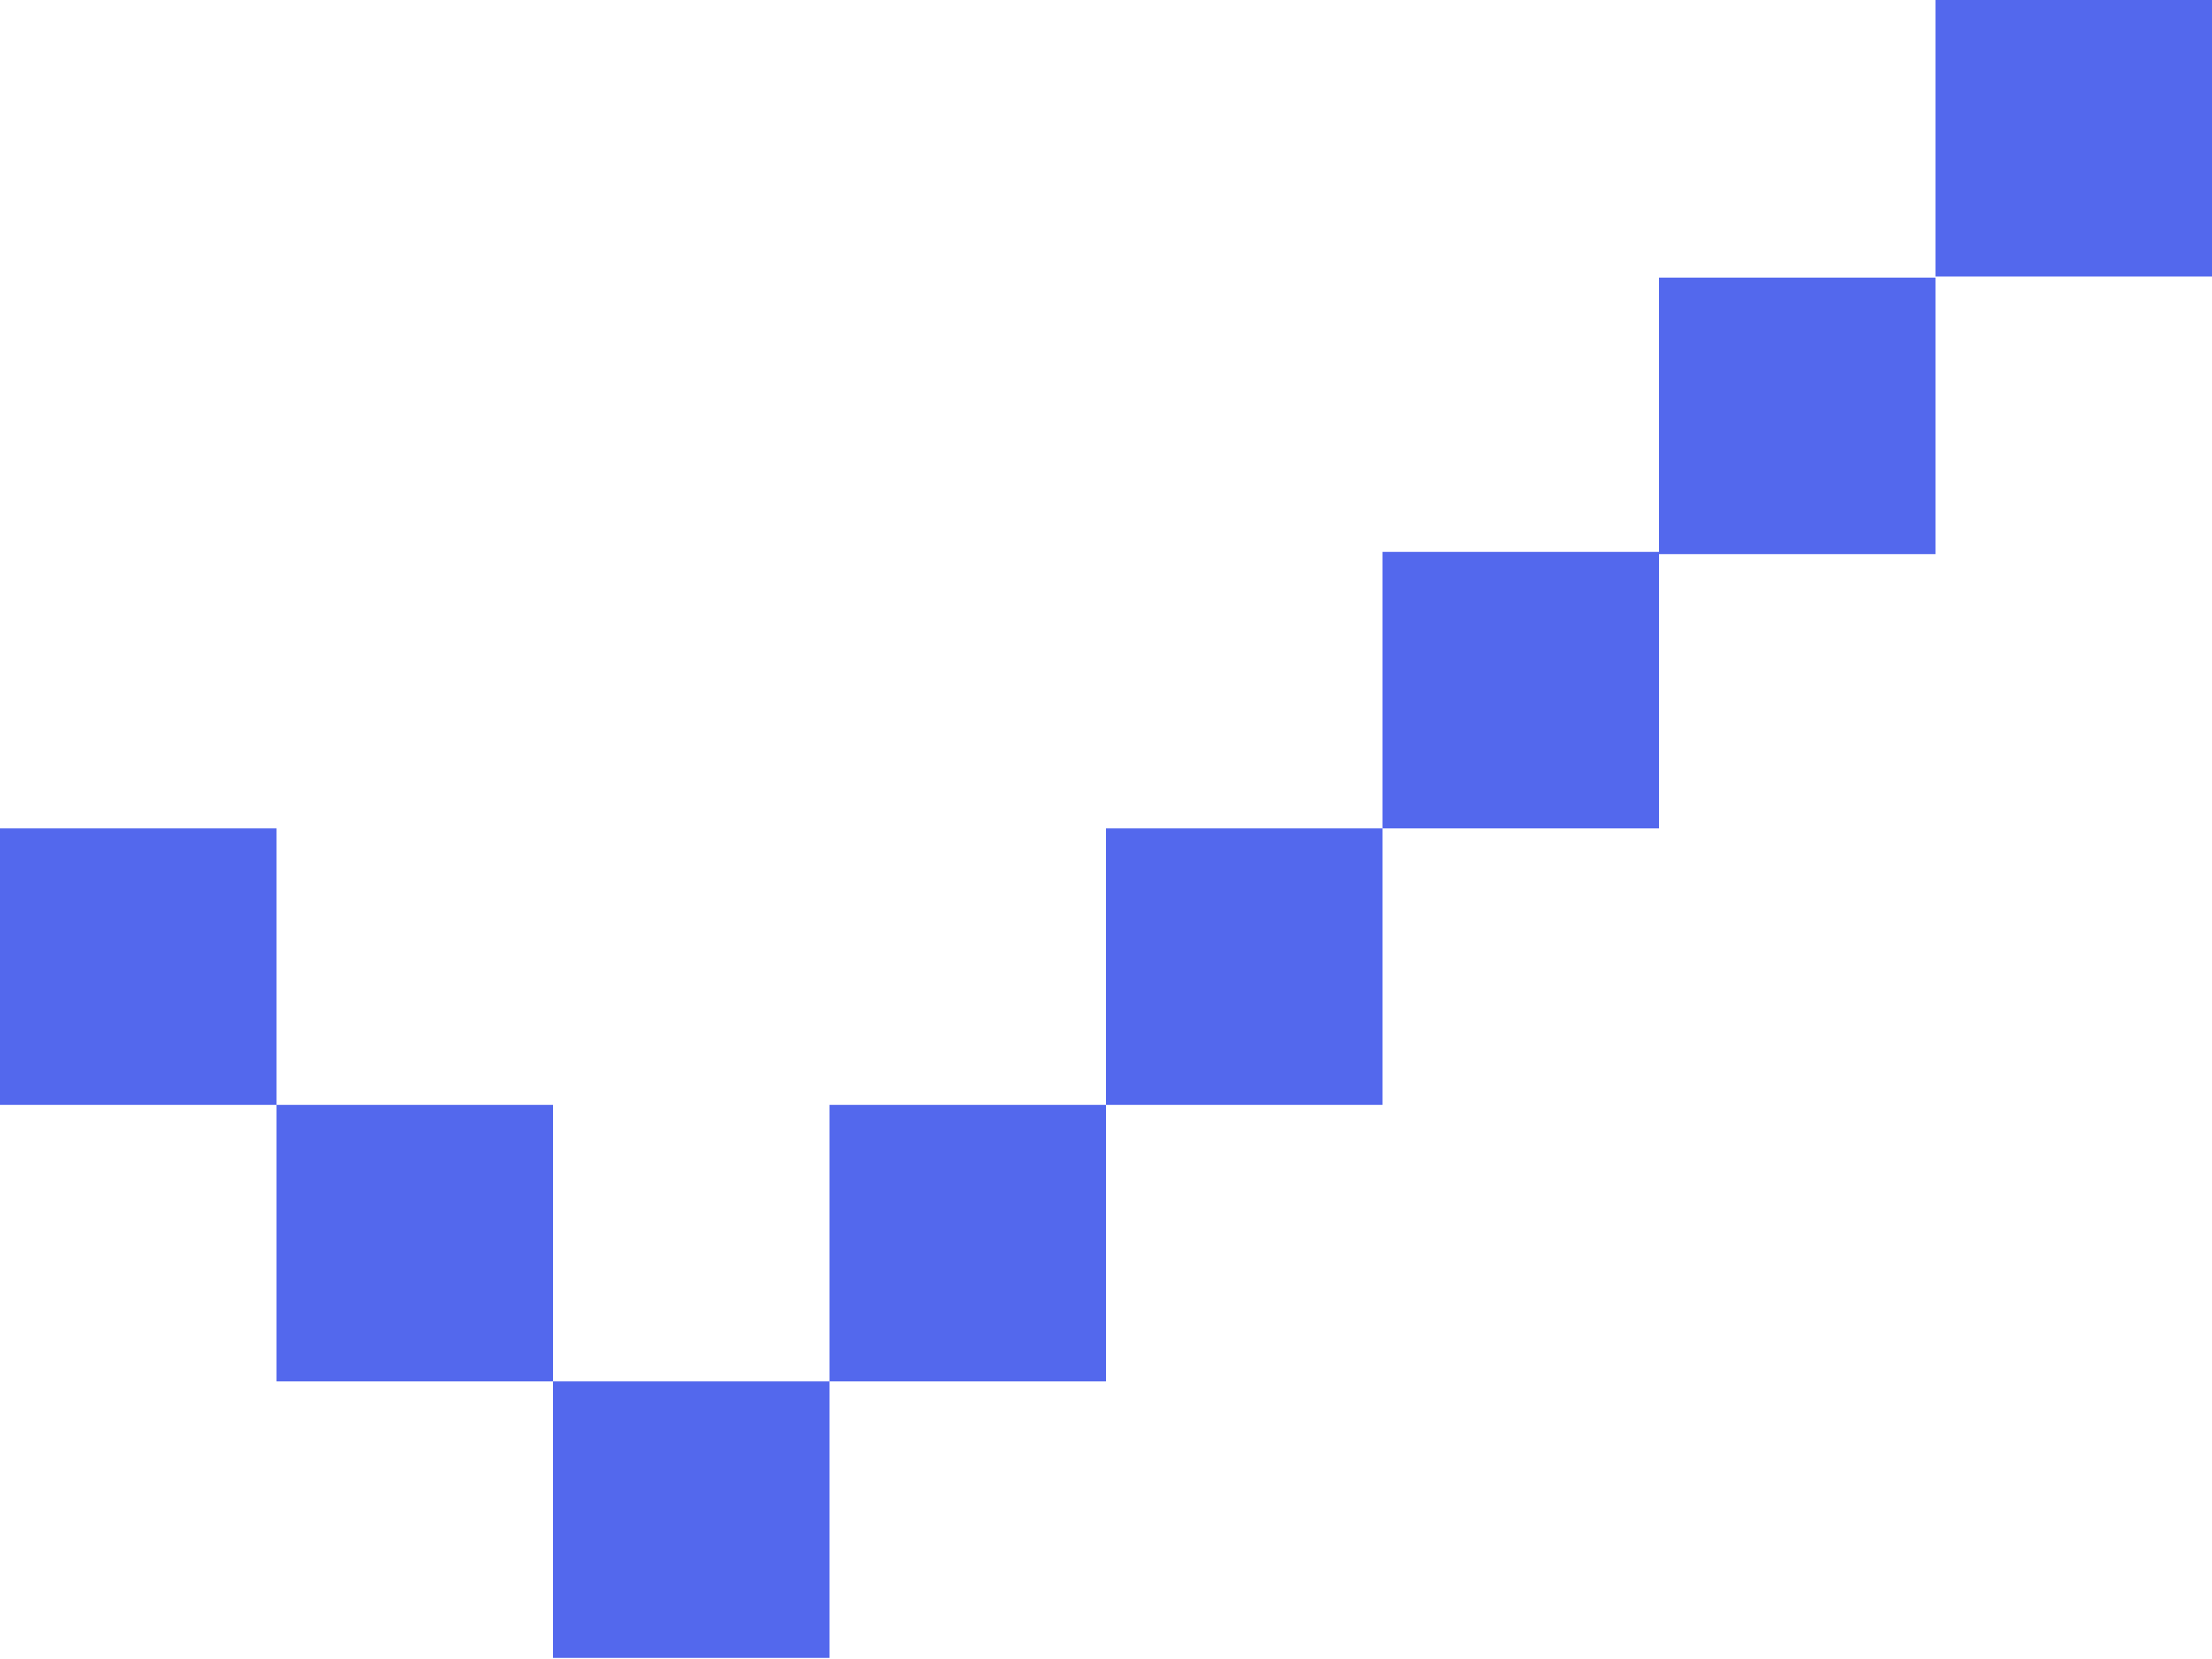 <svg width="16" height="12" viewBox="0 0 16 12" fill="none" xmlns="http://www.w3.org/2000/svg">
<path fill-rule="evenodd" clip-rule="evenodd" d="M16 0H14V2H16V0ZM12 2.008H14V4.008H12V5.992H10V3.992H12V2.008ZM8 7.992V5.992H10V7.992H8ZM6 9.992V7.992H8V9.992H6ZM4 9.992H6V11.992H4V9.992ZM2 7.992H4V9.992H2V7.992ZM2 7.992H0V5.992H2V7.992Z" fill="#5368ED"/>
</svg>
